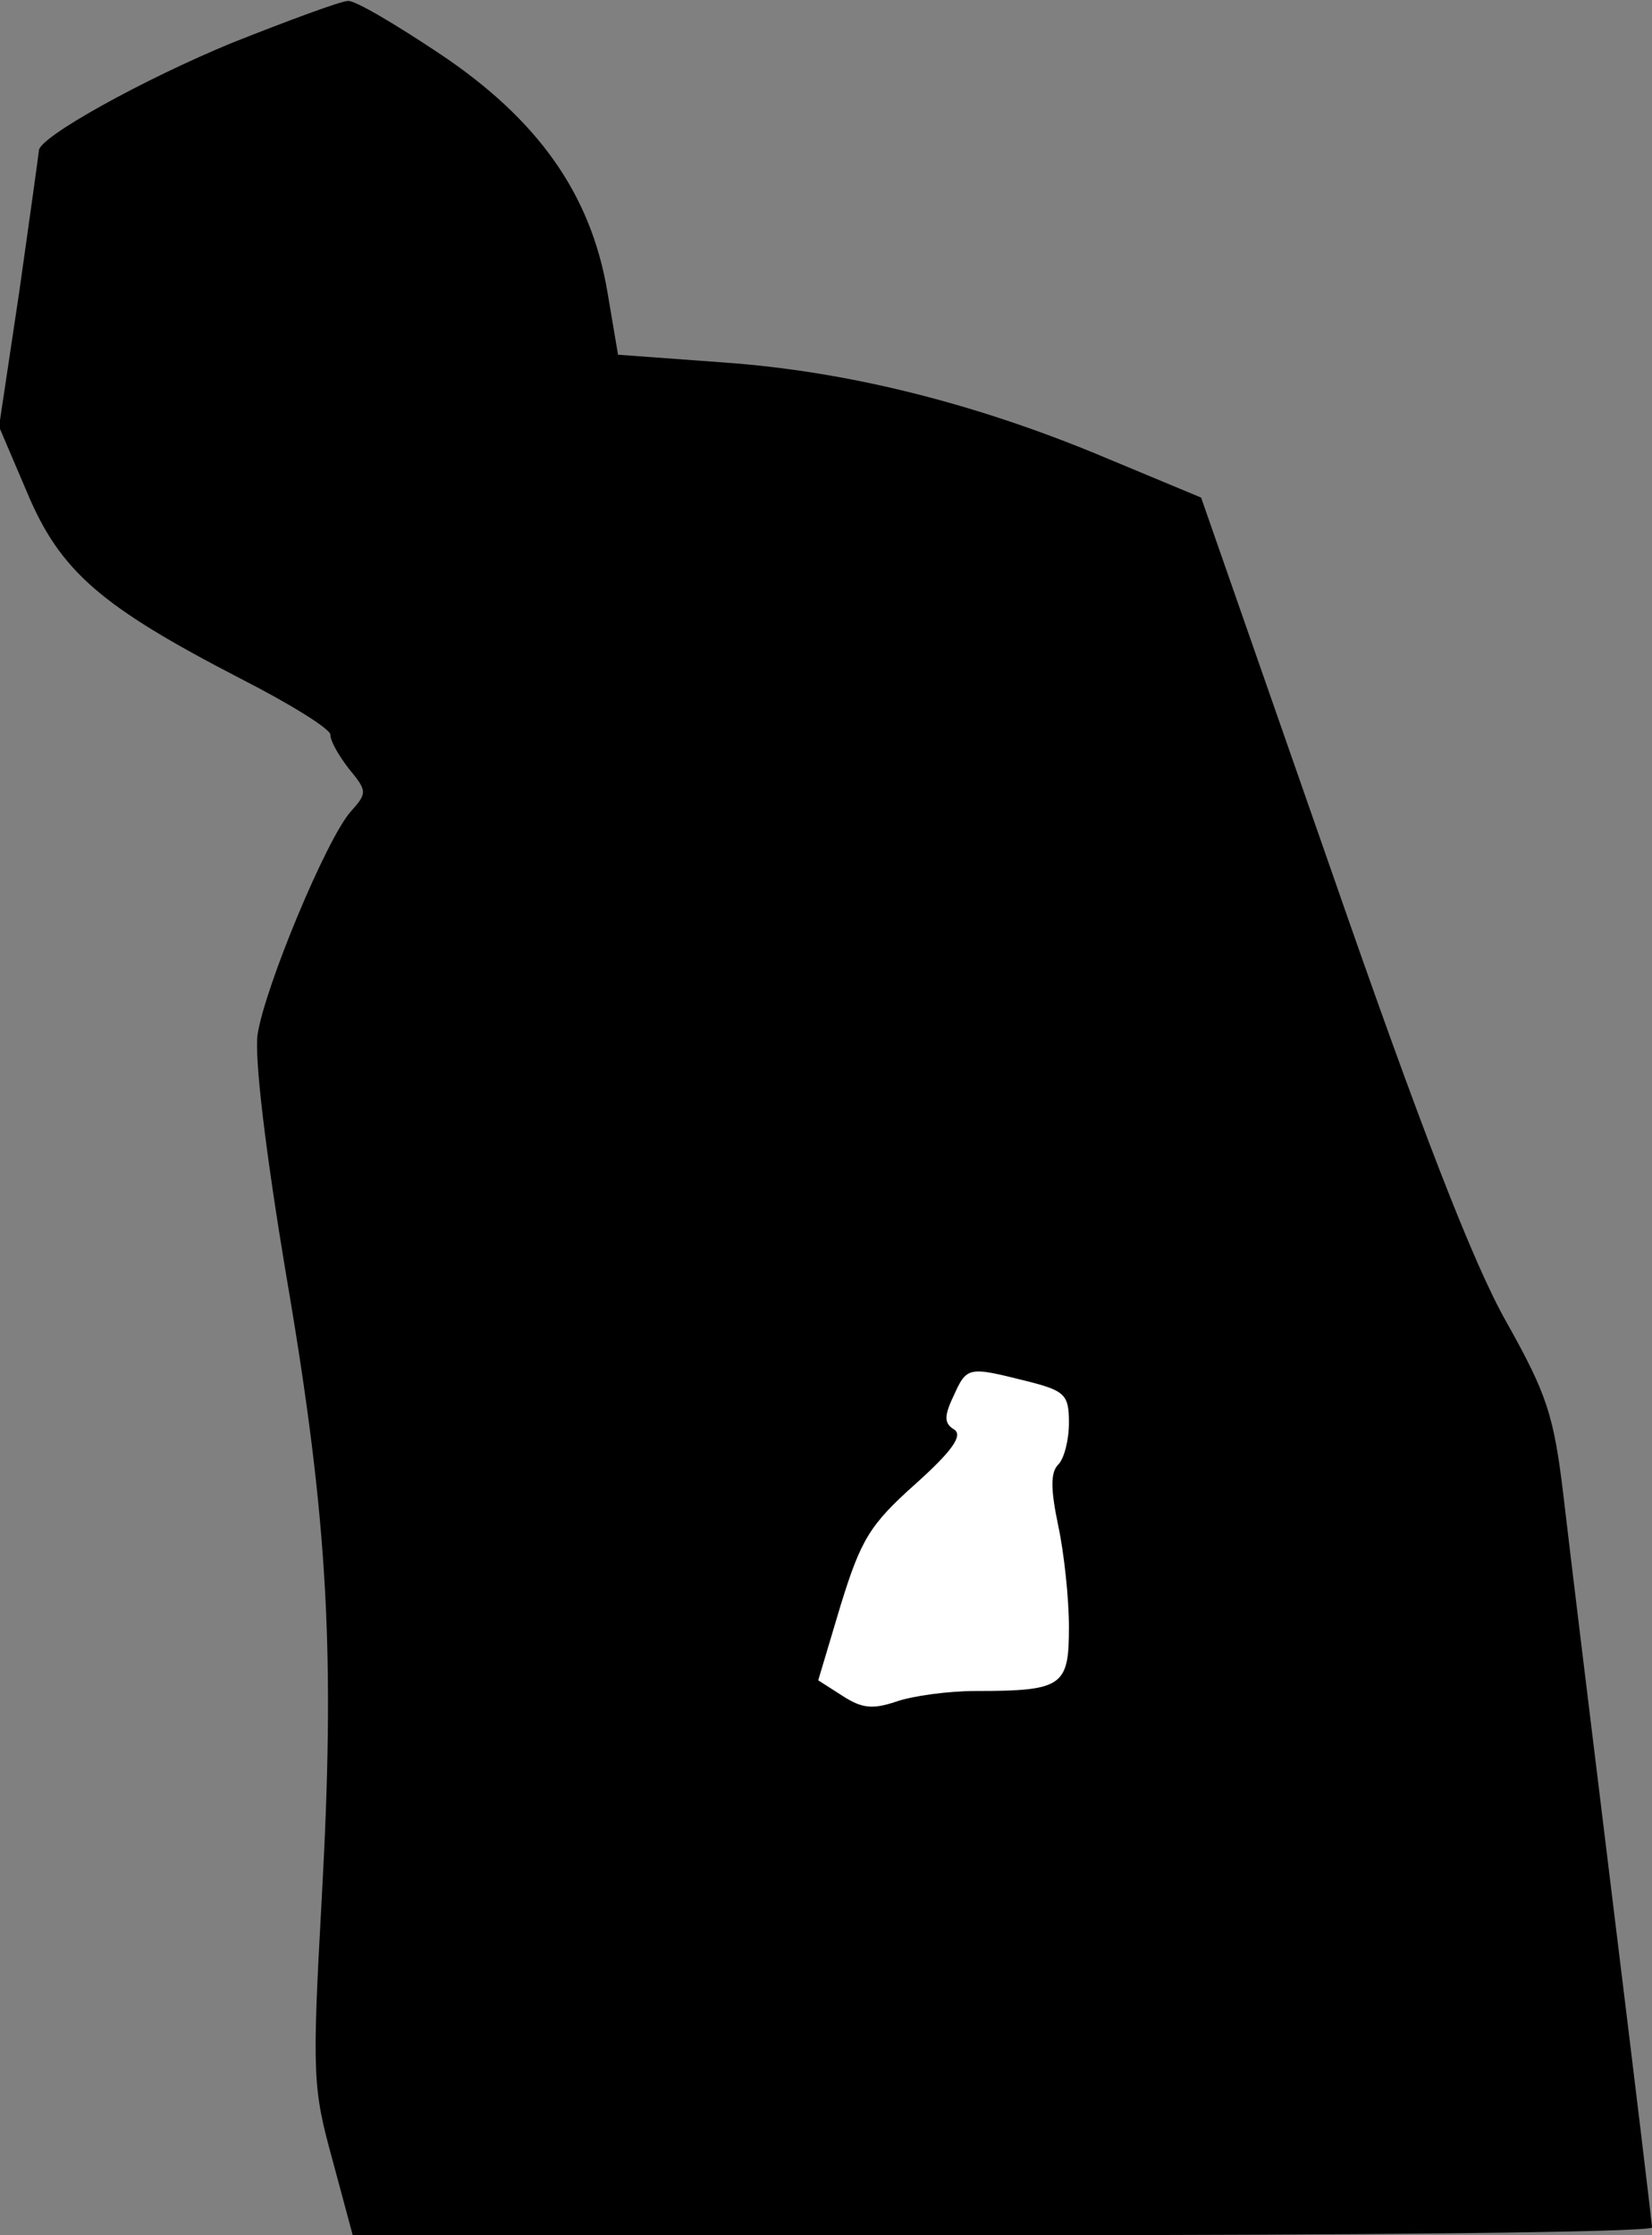 <?xml version="1.0" standalone="no"?>
<!DOCTYPE svg PUBLIC "-//W3C//DTD SVG 20010904//EN"
 "http://www.w3.org/TR/2001/REC-SVG-20010904/DTD/svg10.dtd">
<svg version="1.0" xmlns="http://www.w3.org/2000/svg"
 width="170pt" height="230pt" viewBox="0 0 170 230"
 preserveAspectRatio="xMidYMid meet">
<rect x="0" y="0" width="170" height="230" fill="#808080" stroke="none"/>
<g transform="translate(0,230) scale(0.1,-0.1)"
fill="#000000" stroke="none">
<path fill="#000000" stroke="none" d="M239 2256 c-90 -37 -199 -97 -199 -111
0 -2 -9 -66 -20 -144 l-21 -140 29 -68 c34 -81 76 -117 219 -191 51 -26 93
-52 93 -58 0 -7 9 -22 19 -35 19 -23 19 -25 2 -44 -25 -28 -89 -182 -96 -230
-3 -25 8 -119 30 -250 43 -252 50 -388 36 -640 -10 -181 -9 -194 11 -267 l21
-78 669 0 c367 0 668 3 668 8 0 4 -18 153 -40 332 -22 179 -45 368 -51 420
-10 84 -17 105 -59 180 -34 60 -88 199 -181 467 l-133 381 -96 40 c-135 57
-268 90 -395 99 l-109 8 -11 65 c-17 100 -71 177 -173 245 -45 30 -87 55 -94
54 -7 0 -61 -20 -119 -43z"/>
<path fill="#ffffff" stroke="none" d="M1056 879 c40 -10 44 -14 44 -43 0 -18
-5 -37 -11 -43 -8 -8 -8 -25 0 -63 6 -28 11 -75 11 -104 0 -61 -6 -66 -96 -66
-28 0 -65 -5 -82 -11 -24 -8 -35 -7 -55 6 l-25 16 23 77 c21 68 30 83 77 125
38 34 49 50 40 56 -10 6 -11 13 -1 34 14 31 15 31 75 16z"/>
</g>
</svg>
